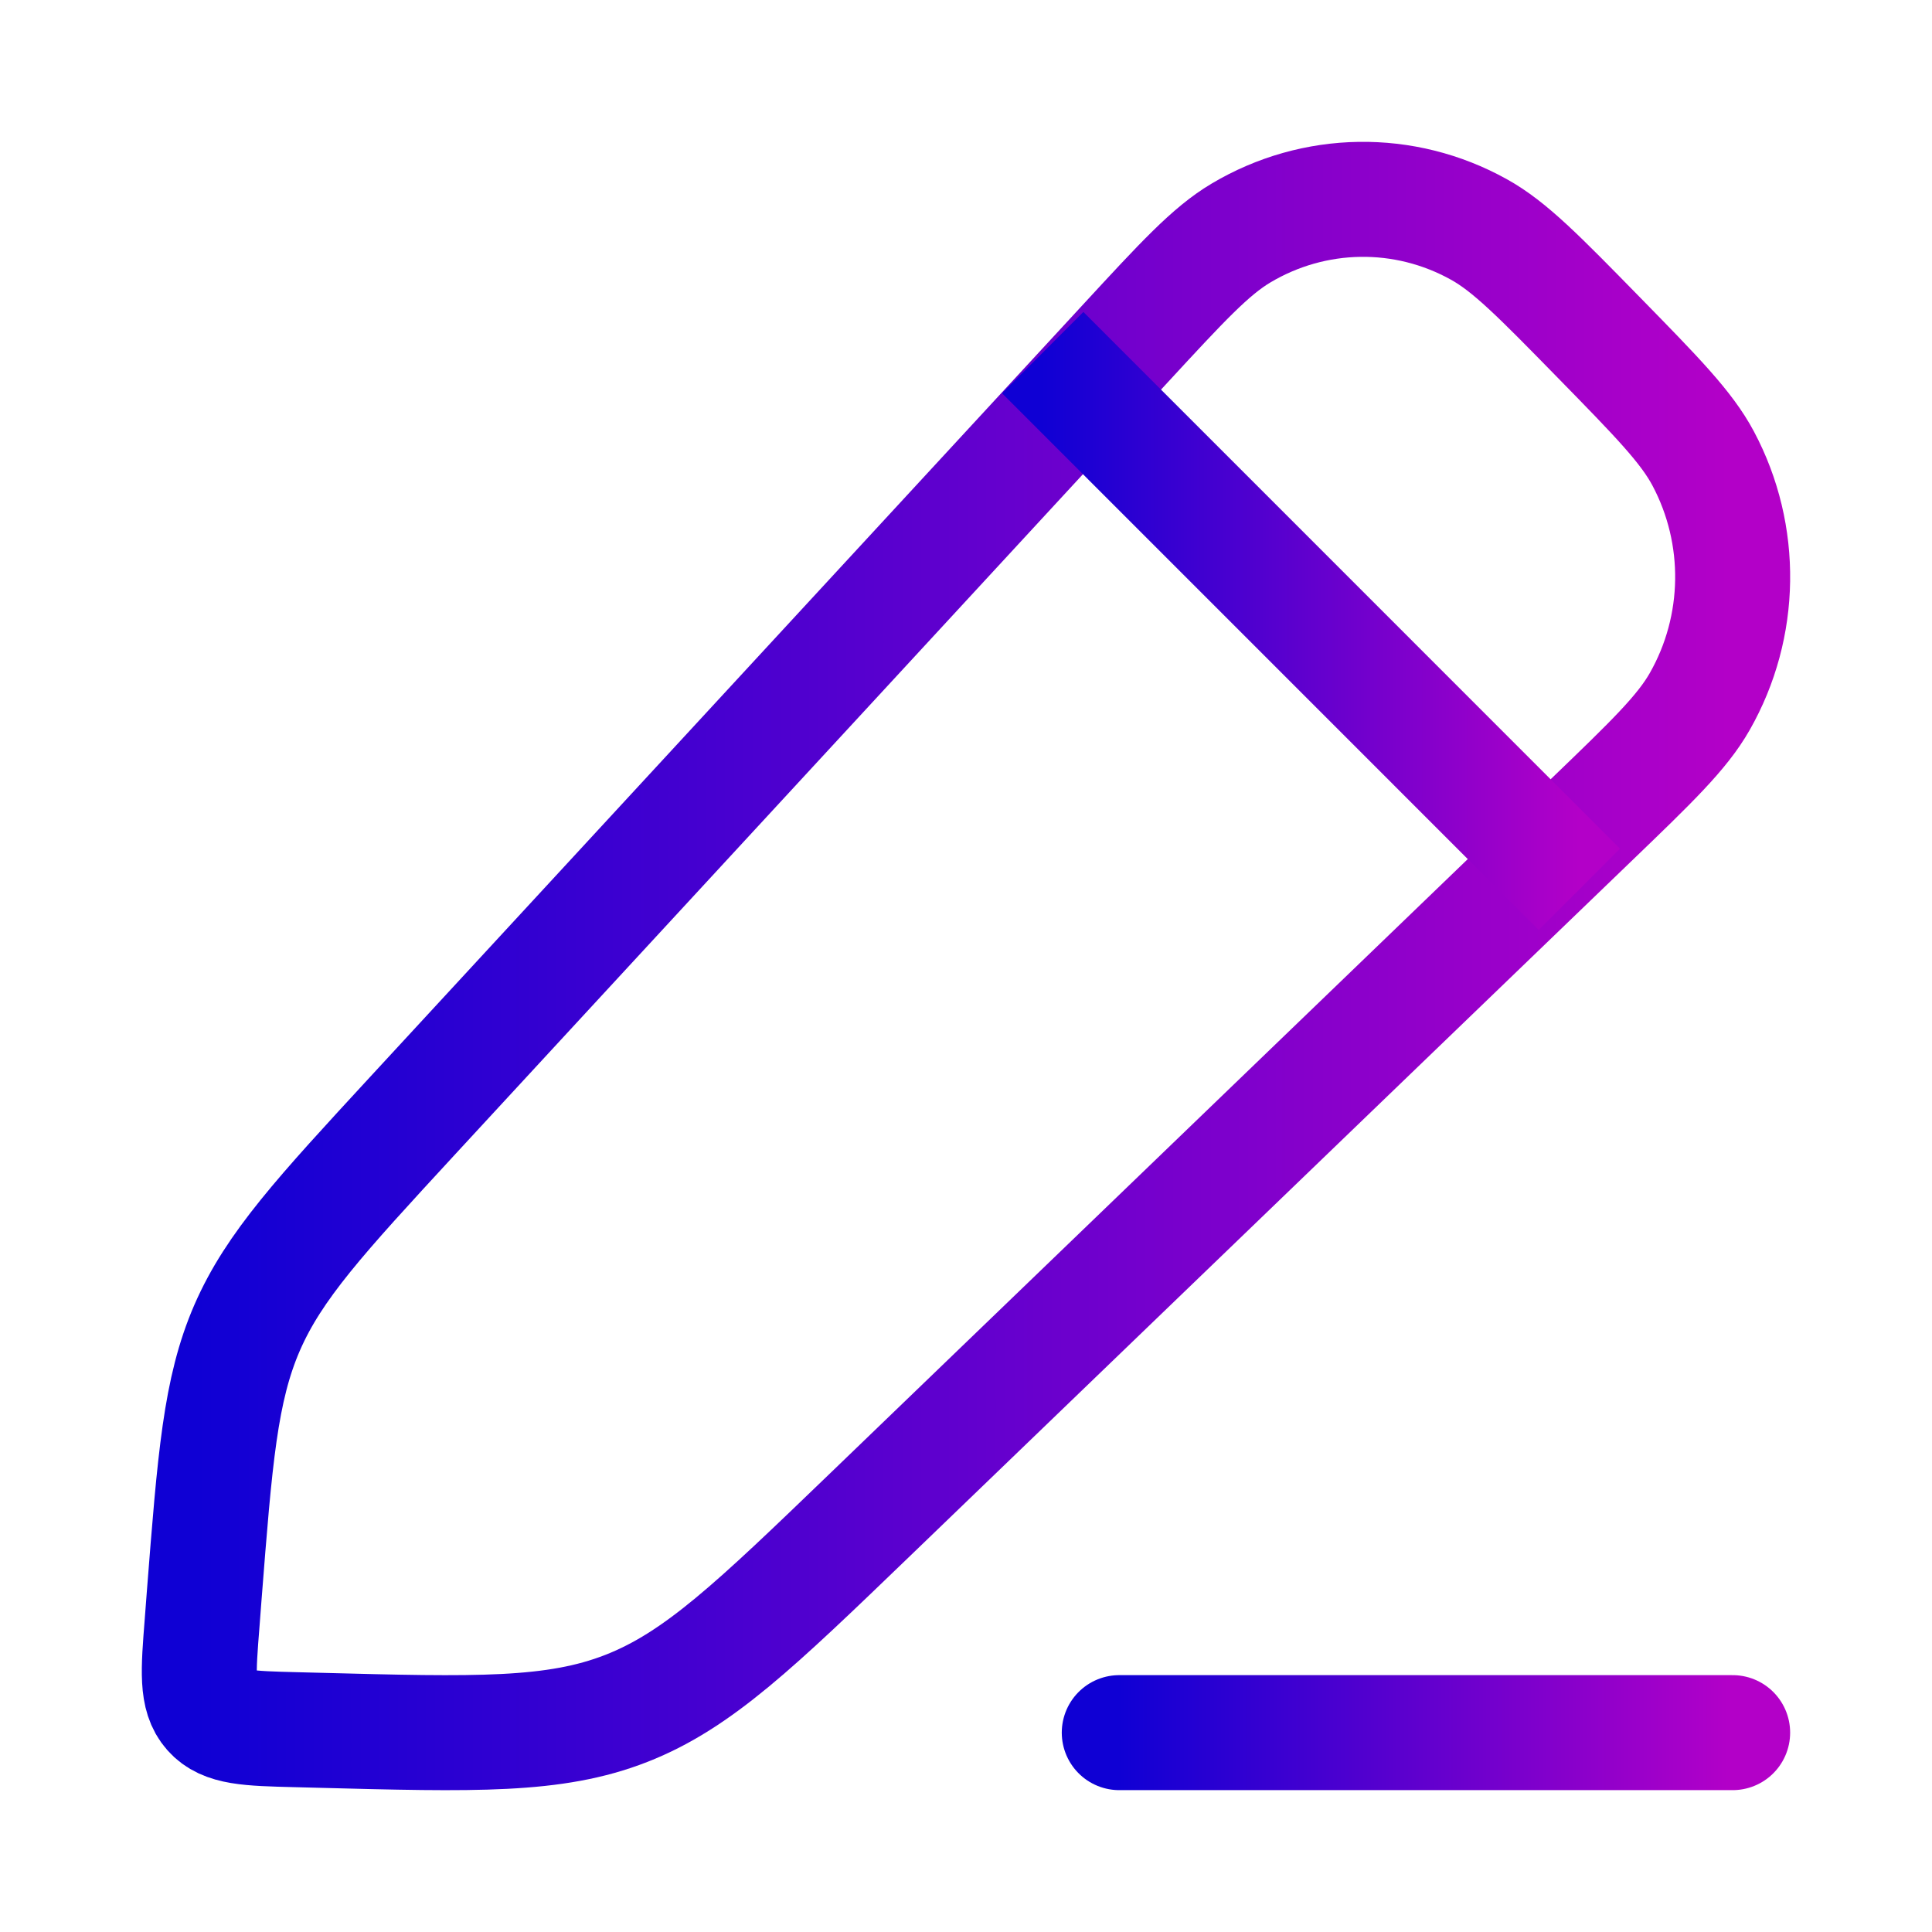 <svg width="21" height="21" viewBox="0 0 21 21" fill="none" xmlns="http://www.w3.org/2000/svg">
<path d="M12.228 3.738C12.849 3.065 13.159 2.729 13.489 2.533C14.285 2.059 15.266 2.044 16.075 2.494C16.411 2.68 16.731 3.007 17.371 3.661C18.011 4.315 18.331 4.642 18.513 4.984C18.953 5.811 18.939 6.812 18.475 7.626C18.283 7.963 17.954 8.28 17.295 8.914L9.459 16.462C8.211 17.664 7.587 18.265 6.807 18.57C6.027 18.875 5.169 18.852 3.454 18.807L3.221 18.801C2.699 18.788 2.438 18.781 2.286 18.608C2.134 18.436 2.155 18.17 2.197 17.639L2.219 17.35C2.336 15.853 2.394 15.105 2.686 14.432C2.979 13.759 3.483 13.213 4.491 12.12L12.228 3.738Z" stroke="url(#paint0_linear_7_7502)" stroke-width="1.25" stroke-linejoin="round"/>
<path d="M11.334 3.833L17.167 9.667" stroke="url(#paint1_linear_7_7502)" stroke-width="1.25" stroke-linejoin="round"/>
<path d="M12.166 18.833H18.833" stroke="url(#paint2_linear_7_7502)" stroke-width="1.25" stroke-linecap="round" stroke-linejoin="round"/>
<defs>
<linearGradient id="paint0_linear_7_7502" x1="2.135" y1="18.833" x2="18.801" y2="18.833" gradientUnits="userSpaceOnUse">
<stop stop-color="#0F00D4"/>
<stop offset="1" stop-color="#B300C8"/>
</linearGradient>
<linearGradient id="paint1_linear_7_7502" x1="11.322" y1="9.667" x2="17.156" y2="9.667" gradientUnits="userSpaceOnUse">
<stop stop-color="#0F00D4"/>
<stop offset="1" stop-color="#B300C8"/>
</linearGradient>
<linearGradient id="paint2_linear_7_7502" x1="12.154" y1="19.833" x2="18.82" y2="19.833" gradientUnits="userSpaceOnUse">
<stop stop-color="#0F00D4"/>
<stop offset="1" stop-color="#B300C8"/>
</linearGradient>
</defs>
</svg>
